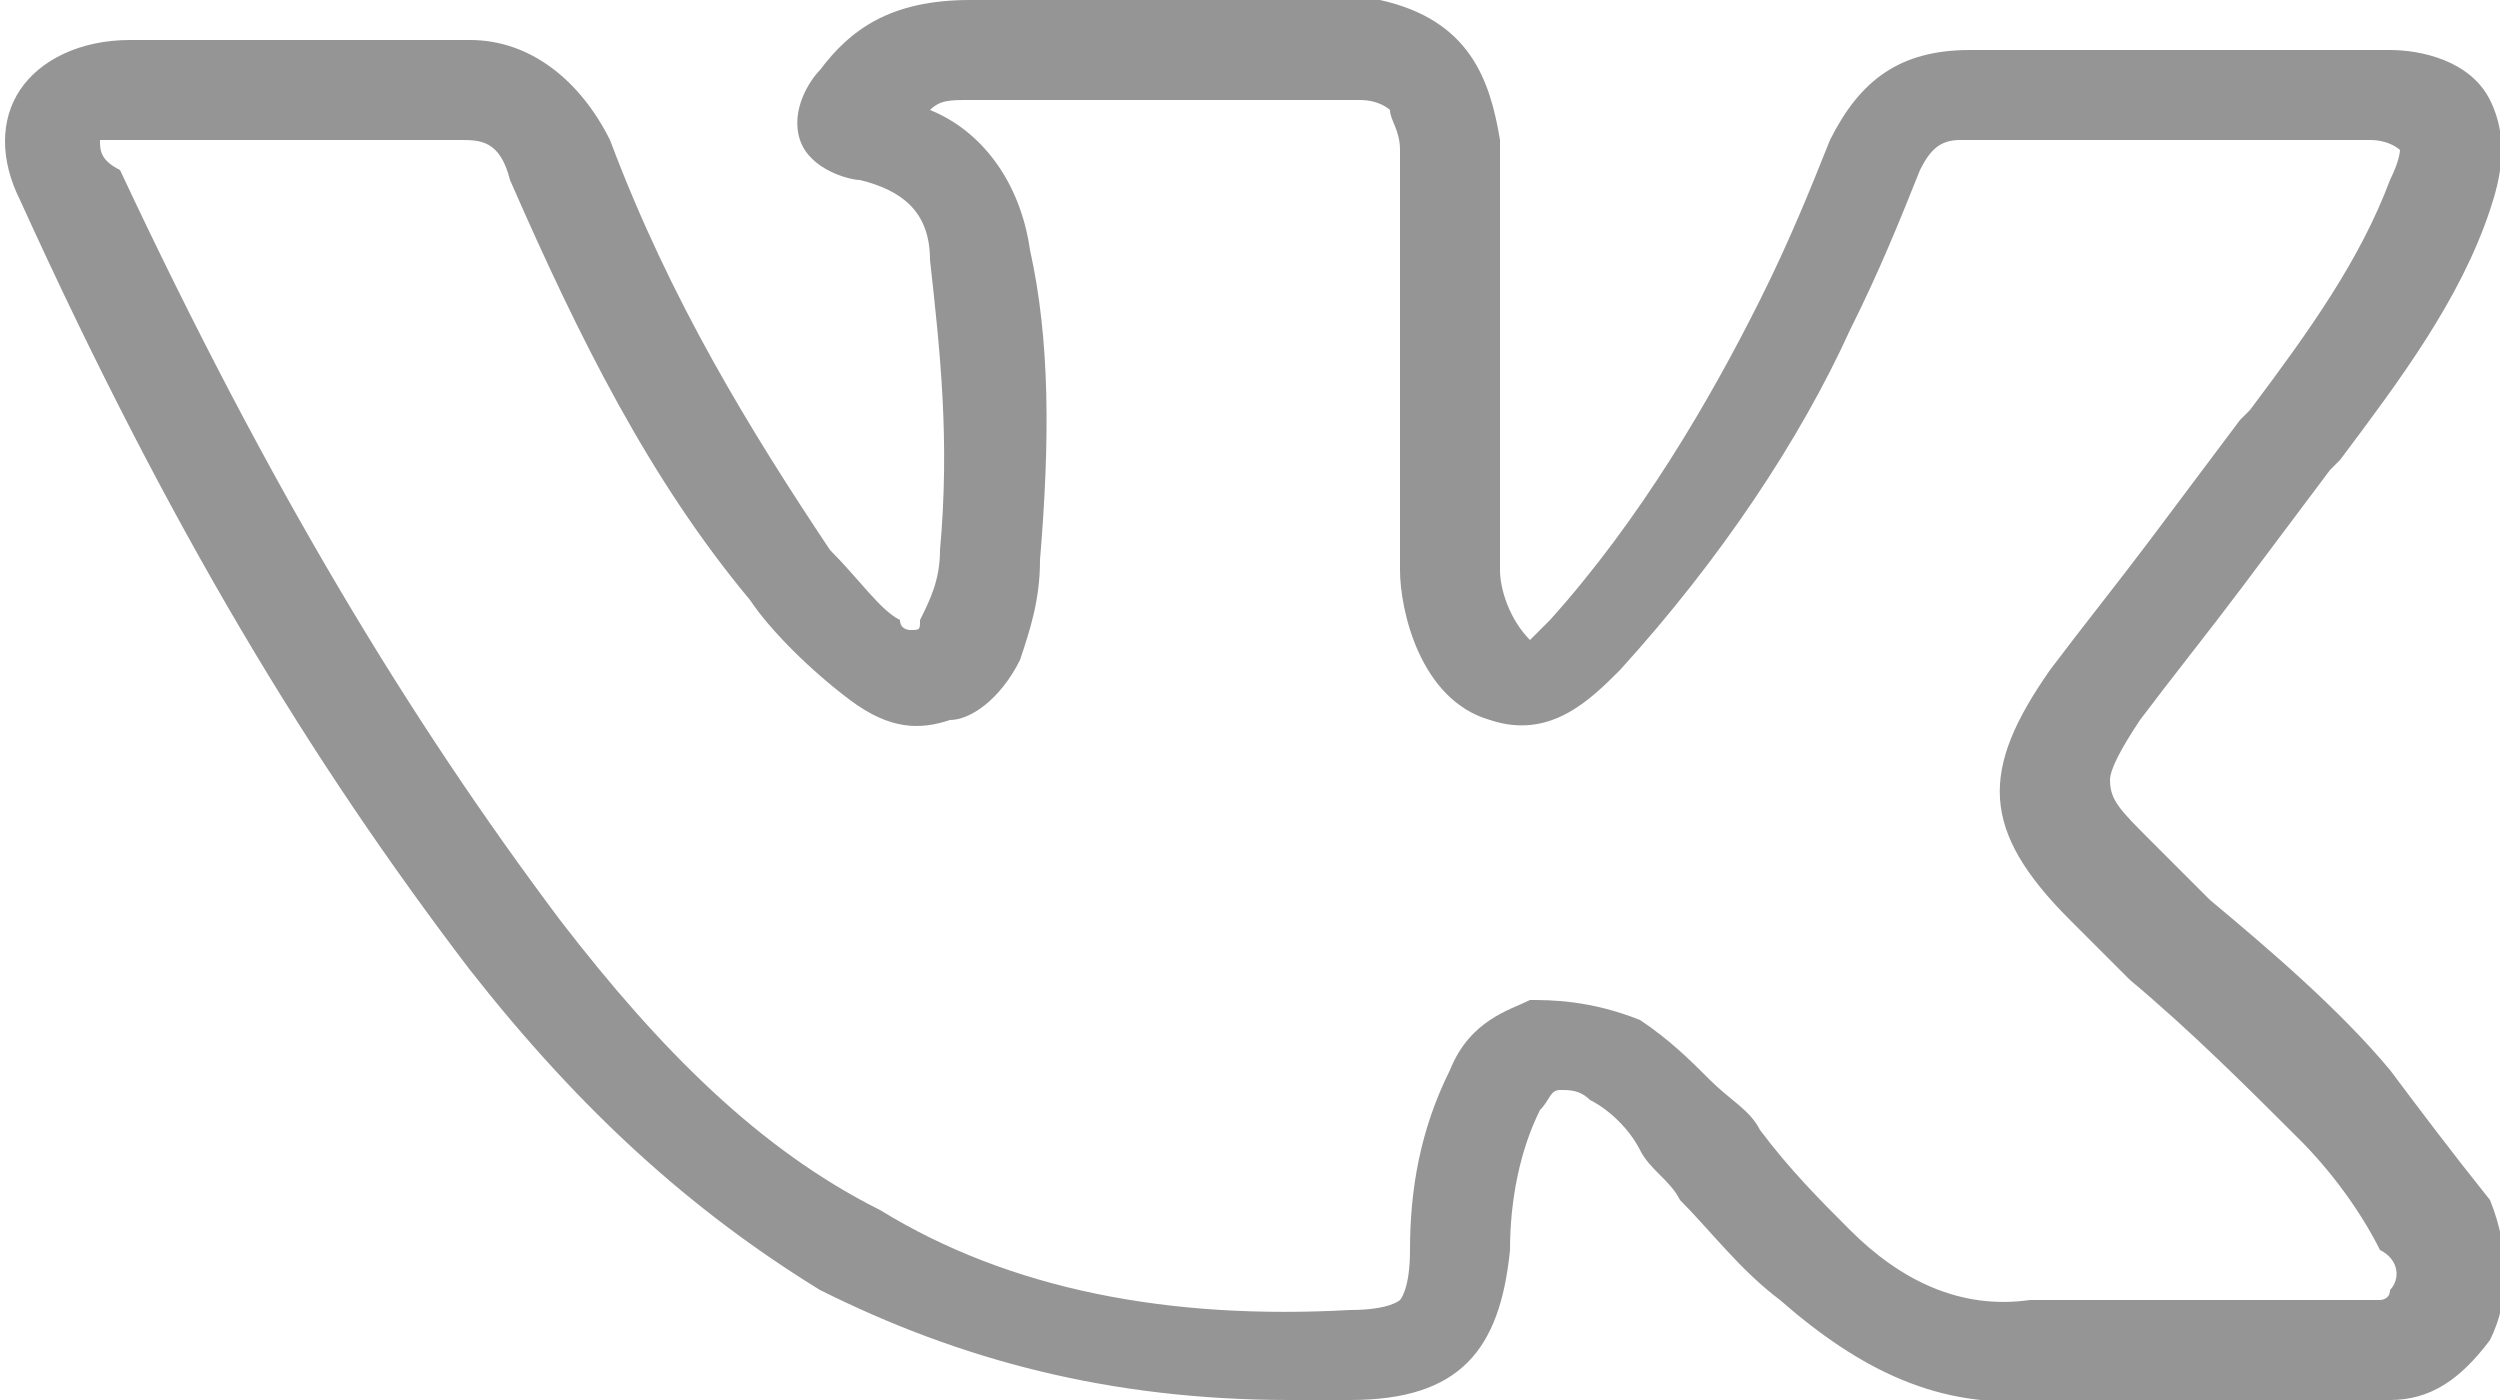 <?xml version="1.0" encoding="utf-8"?>
<!-- Generator: Adobe Illustrator 19.0.1, SVG Export Plug-In . SVG Version: 6.00 Build 0)  -->
<svg version="1.1" id="Слой_1" xmlns="http://www.w3.org/2000/svg" xmlns:xlink="http://www.w3.org/1999/xlink" x="0px" y="0px"
	 viewBox="0 0 25 14" style="enable-background:new 0 0 25 14;" xml:space="preserve">
<style type="text/css">
	.st0{fill:#959595;}
</style>
<path class="st0" d="M23.9,10.7c-0.5-0.6-1.2-1.2-1.8-1.7c-0.2-0.2-0.4-0.4-0.6-0.6c0,0,0,0,0,0c-0.3-0.3-0.4-0.4-0.4-0.6
	c0-0.1,0.1-0.3,0.3-0.6c0.3-0.4,0.7-0.9,1-1.3c0.3-0.4,0.6-0.8,0.9-1.2l0.1-0.1C24,3.8,24.6,3,24.9,2.1c0.1-0.3,0.2-0.7,0-1.1
	c-0.2-0.4-0.7-0.5-1-0.5c-0.1,0-0.3,0-0.4,0l-3.8,0c-0.7,0-1.1,0.3-1.4,0.9c-0.2,0.5-0.4,1-0.7,1.6c-0.5,1-1.2,2.2-2.1,3.2l0,0
	c-0.1,0.1-0.2,0.2-0.2,0.2C15.1,6.2,15,5.9,15,5.7c0,0,0,0,0,0l0-4.2c0,0,0,0,0-0.1c-0.1-0.6-0.3-1.2-1.2-1.4c0,0-0.1,0-0.1,0h-4
	C8.9,0,8.5,0.3,8.2,0.7C8.1,0.8,7.9,1.1,8,1.4c0.1,0.3,0.5,0.4,0.6,0.4c0.4,0.1,0.7,0.3,0.7,0.8c0.1,0.9,0.2,1.8,0.1,2.9
	c0,0.3-0.1,0.5-0.2,0.7c0,0.1,0,0.1-0.1,0.1c0,0-0.1,0-0.1-0.1C8.8,6.1,8.6,5.8,8.3,5.5C7.5,4.3,6.7,3,6.1,1.4c-0.3-0.6-0.8-1-1.4-1
	c-1.2,0-2.3,0-3.4,0c-0.5,0-0.9,0.2-1.1,0.5c-0.2,0.3-0.2,0.7,0,1.1c1.5,3.3,2.9,5.6,4.5,7.7c1.1,1.4,2.2,2.4,3.5,3.2
	c1.4,0.7,2.9,1.1,4.7,1.1c0.2,0,0.4,0,0.6,0c1.1,0,1.5-0.5,1.6-1.5c0-0.5,0.1-1,0.3-1.4c0.1-0.1,0.1-0.2,0.2-0.2
	c0.1,0,0.2,0,0.3,0.1c0.2,0.1,0.4,0.3,0.5,0.5c0.1,0.2,0.3,0.3,0.4,0.5c0.3,0.3,0.6,0.7,1,1c0.8,0.7,1.6,1.1,2.6,1l3.5,0
	c0,0,0,0,0,0c0,0,0,0,0,0c0.4,0,0.7-0.2,1-0.6c0.2-0.4,0.2-0.9,0-1.4C24.5,11.5,24.2,11.1,23.9,10.7z M23.9,12.9
	c0,0.1-0.1,0.1-0.1,0.1l-3.5,0c0,0,0,0,0,0c0,0,0,0,0,0c-0.7,0.1-1.3-0.2-1.8-0.7c-0.3-0.3-0.6-0.6-0.9-1c-0.1-0.2-0.3-0.3-0.5-0.5
	c-0.2-0.2-0.4-0.4-0.7-0.6C15.9,10,15.5,10,15.3,10c-0.2,0.1-0.6,0.2-0.8,0.7c-0.3,0.6-0.4,1.2-0.4,1.8c0,0.4-0.1,0.5-0.1,0.5
	c0,0-0.1,0.1-0.5,0.1c-1.8,0.1-3.4-0.2-4.7-1c-1.2-0.6-2.2-1.6-3.2-2.9c-1.5-2-2.9-4.3-4.4-7.5C1,1.6,1,1.5,1,1.4c0,0,0.1,0,0.2,0
	c1.1,0,2.2,0,3.4,0c0.2,0,0.4,0,0.5,0.4c0.7,1.6,1.4,3,2.4,4.2c0.2,0.3,0.6,0.7,1,1c0.4,0.3,0.7,0.3,1,0.2C9.7,7.2,10,7,10.2,6.6
	c0.1-0.3,0.2-0.6,0.2-1c0.1-1.2,0.1-2.2-0.1-3.1c-0.1-0.7-0.5-1.2-1-1.4C9.4,1,9.5,1,9.7,1h3.9c0.2,0,0.3,0.1,0.3,0.1
	C13.9,1.2,14,1.3,14,1.5l0,4.2c0,0.4,0.2,1.3,0.9,1.5c0,0,0,0,0,0c0.6,0.2,1-0.2,1.3-0.5l0,0c1-1.1,1.8-2.3,2.3-3.4
	c0.3-0.6,0.5-1.1,0.7-1.6c0.1-0.2,0.2-0.3,0.4-0.3c0,0,0,0,0,0l3.8,0c0.1,0,0.2,0,0.3,0c0.2,0,0.3,0.1,0.3,0.1c0,0,0,0.1-0.1,0.3
	c-0.3,0.8-0.8,1.5-1.4,2.3l-0.1,0.1c-0.3,0.4-0.6,0.8-0.9,1.2c-0.3,0.4-0.7,0.9-1,1.3c-0.7,1-0.7,1.6,0.2,2.5
	c0.2,0.2,0.4,0.4,0.6,0.6c0.6,0.5,1.2,1.1,1.7,1.6c0.3,0.3,0.6,0.7,0.8,1.1C24,12.6,24,12.8,23.9,12.9z"/>
</svg>
